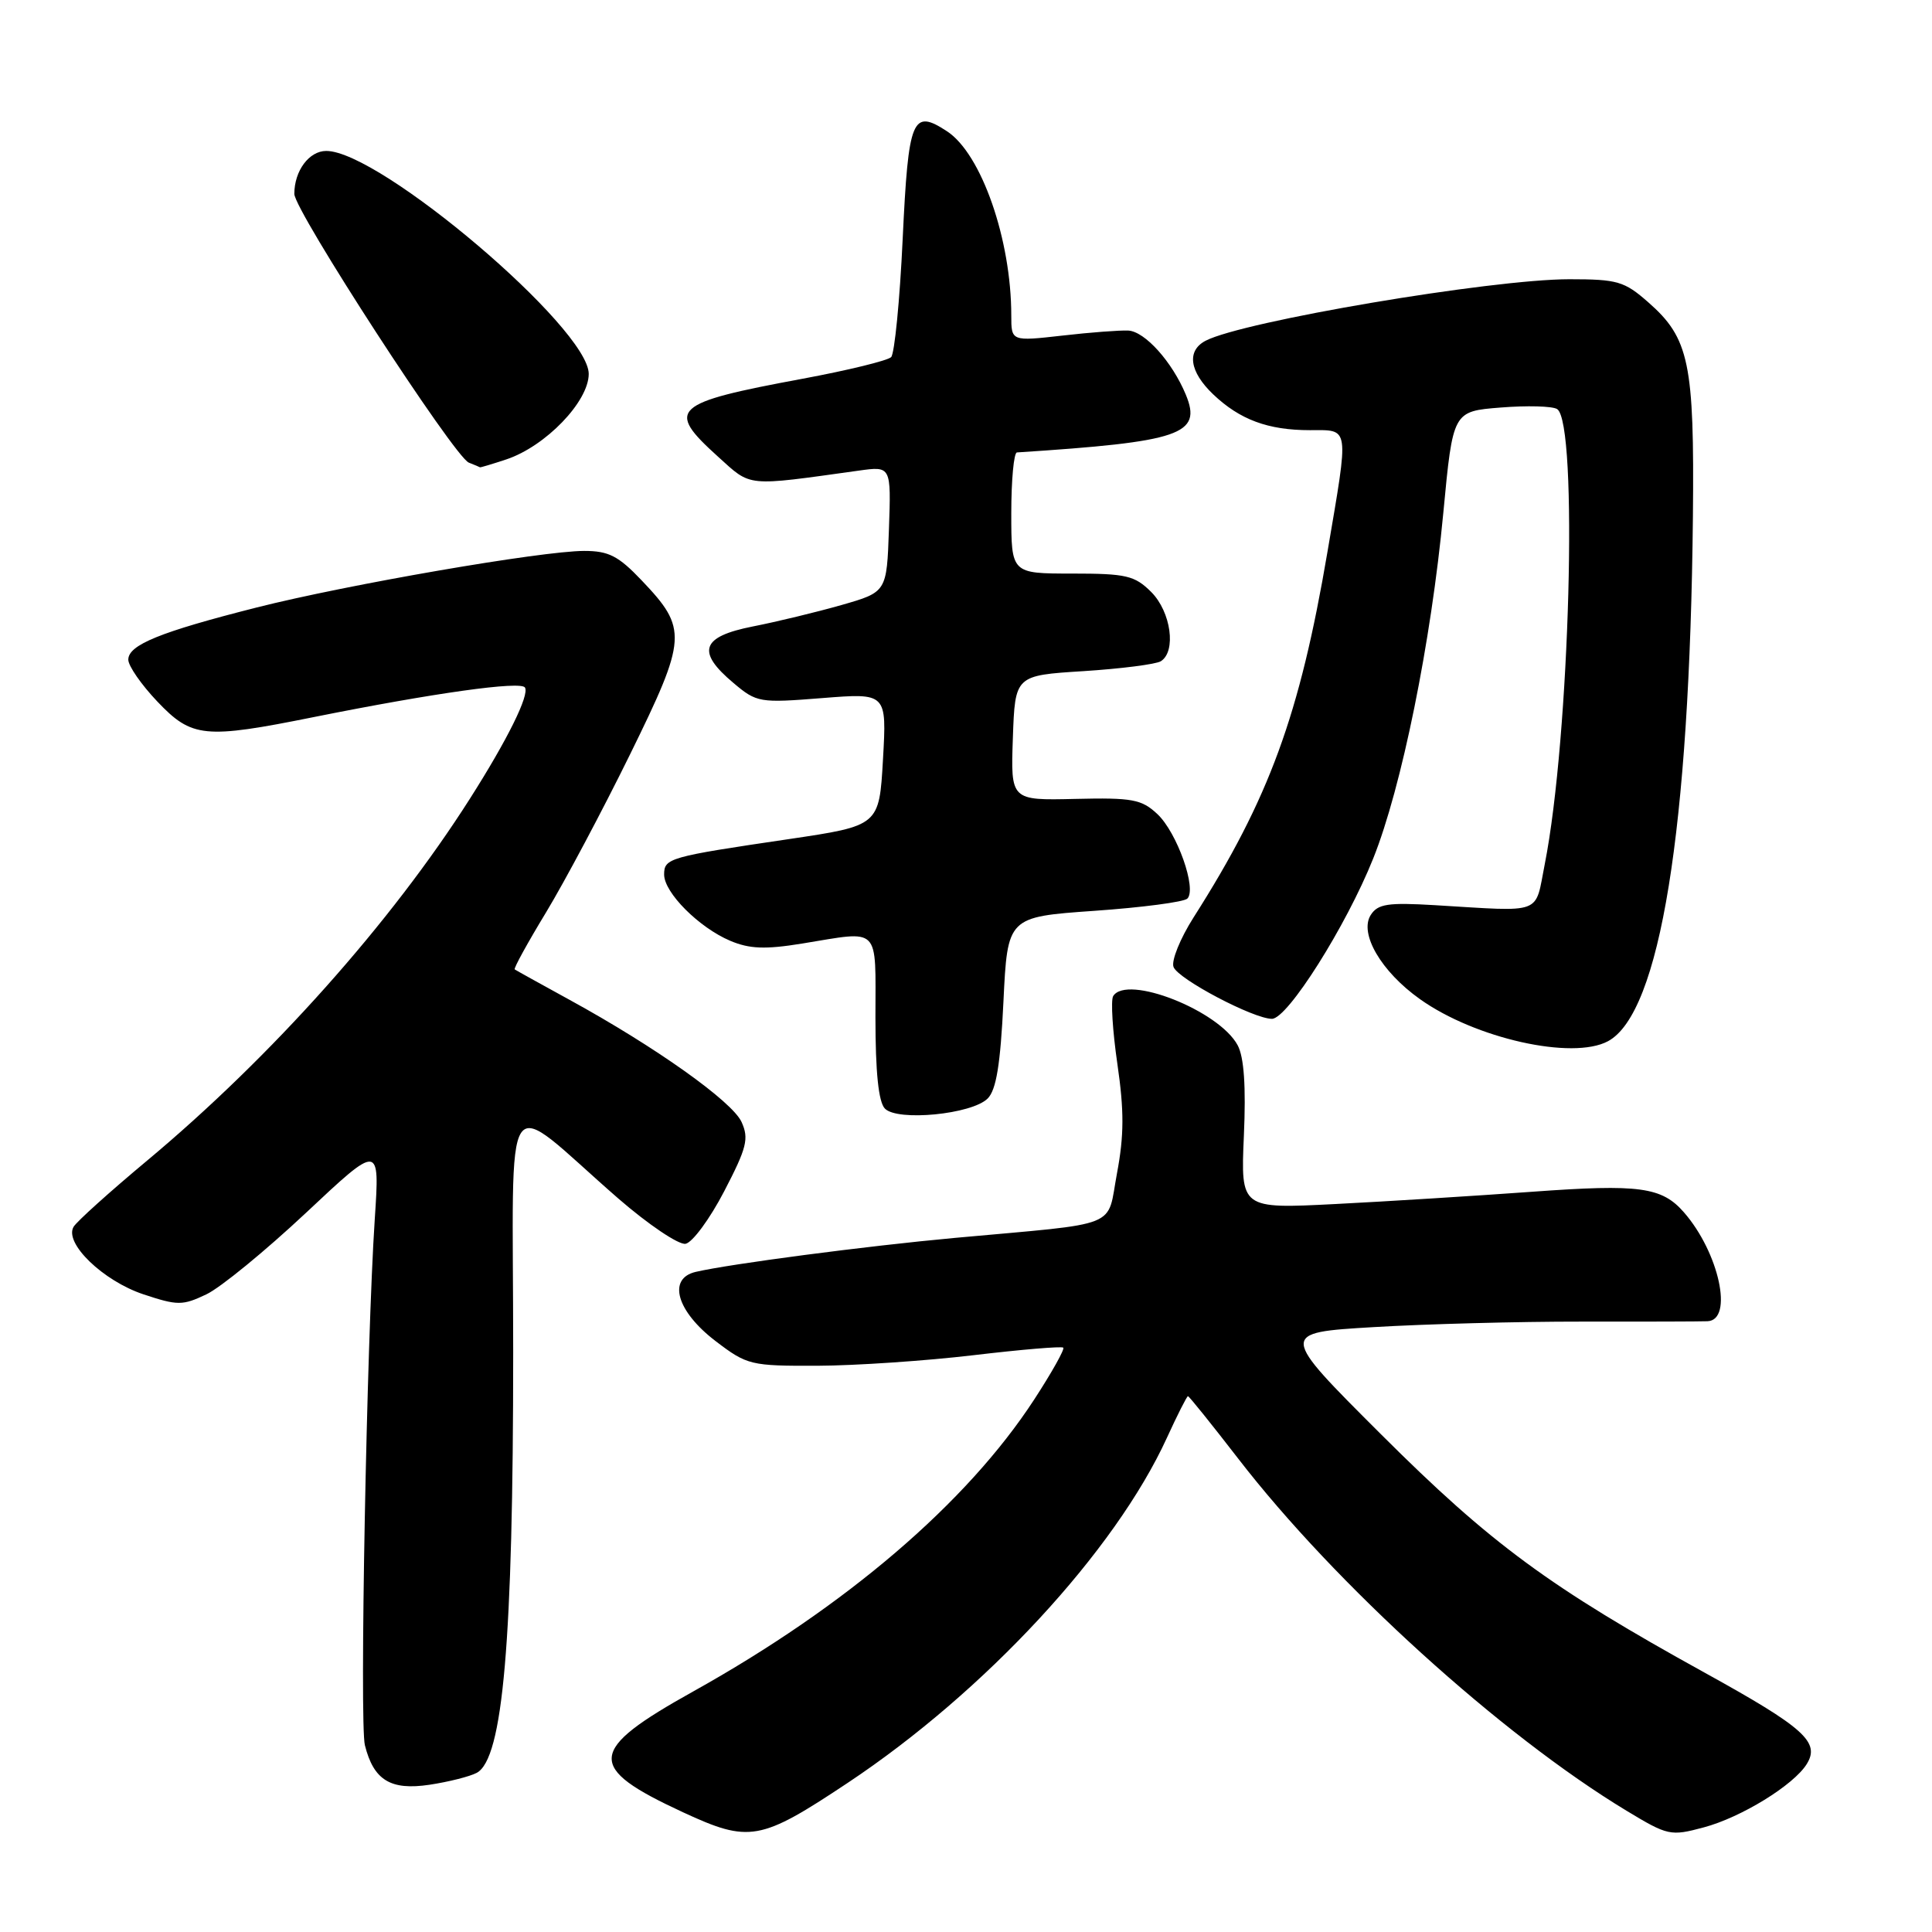 <?xml version="1.0" encoding="UTF-8" standalone="no"?>
<!DOCTYPE svg PUBLIC "-//W3C//DTD SVG 1.1//EN" "http://www.w3.org/Graphics/SVG/1.1/DTD/svg11.dtd" >
<svg xmlns="http://www.w3.org/2000/svg" xmlns:xlink="http://www.w3.org/1999/xlink" version="1.1" viewBox="0 0 256 256">
 <g >
 <path fill="currentColor"
d=" M 112.31 236.25 C 130.54 224.13 147.75 205.52 154.62 190.52 C 156.01 187.48 157.27 185.00 157.41 185.00 C 157.56 185.00 160.54 188.71 164.05 193.25 C 176.94 209.96 198.93 229.90 215.52 239.93 C 221.00 243.24 221.35 243.32 225.75 242.14 C 230.71 240.82 237.67 236.54 239.40 233.75 C 241.21 230.84 239.08 228.93 225.90 221.65 C 205.32 210.29 197.53 204.56 183.00 190.06 C 169.50 176.59 169.50 176.59 182.00 175.85 C 188.88 175.44 201.25 175.11 209.50 175.12 C 217.75 175.13 225.29 175.11 226.25 175.07 C 229.73 174.93 227.79 165.97 223.13 160.64 C 220.20 157.28 217.24 156.88 203.08 157.91 C 195.61 158.45 183.85 159.19 176.95 159.54 C 164.40 160.18 164.40 160.18 164.82 150.50 C 165.11 143.96 164.84 140.08 164.00 138.51 C 161.55 133.91 149.30 129.08 147.50 131.99 C 147.17 132.54 147.42 136.59 148.06 140.99 C 148.96 147.18 148.95 150.45 148.01 155.45 C 146.61 162.88 148.84 161.99 126.50 164.03 C 114.74 165.11 96.76 167.47 92.19 168.53 C 88.40 169.41 89.66 173.77 94.83 177.71 C 99.00 180.89 99.47 181.00 108.33 180.97 C 113.37 180.95 122.67 180.32 129.00 179.57 C 135.32 178.82 140.67 178.37 140.89 178.57 C 141.10 178.77 139.36 181.88 137.02 185.47 C 128.11 199.14 112.12 212.83 91.88 224.11 C 77.78 231.97 77.59 234.15 90.49 240.13 C 99.30 244.21 100.73 243.95 112.31 236.25 Z  M 63.17 234.91 C 66.65 233.05 68.00 217.48 68.00 179.20 C 68.00 142.45 66.19 145.11 81.93 158.81 C 85.92 162.27 89.93 164.97 90.84 164.81 C 91.75 164.64 94.06 161.51 95.96 157.85 C 98.96 152.08 99.26 150.87 98.26 148.67 C 97.02 145.94 86.82 138.70 75.50 132.50 C 71.65 130.39 68.37 128.57 68.20 128.45 C 68.04 128.33 69.91 124.92 72.37 120.87 C 74.82 116.82 79.83 107.40 83.49 99.95 C 91.06 84.53 91.14 83.33 85.02 76.90 C 81.94 73.66 80.65 73.00 77.40 73.00 C 71.74 73.01 46.05 77.45 33.99 80.50 C 21.21 83.74 17.00 85.45 17.00 87.41 C 17.00 88.24 18.73 90.73 20.85 92.96 C 25.43 97.77 27.06 97.94 41.61 95.01 C 57.51 91.82 69.01 90.21 69.56 91.10 C 70.17 92.09 67.26 97.98 62.28 105.81 C 51.80 122.29 36.01 139.99 19.50 153.78 C 14.55 157.91 10.16 161.86 9.75 162.56 C 8.47 164.72 13.66 169.72 18.99 171.50 C 23.54 173.01 24.18 173.01 27.34 171.51 C 29.22 170.62 35.16 165.75 40.54 160.71 C 50.32 151.53 50.32 151.53 49.66 161.51 C 48.59 177.63 47.63 228.41 48.35 231.25 C 49.51 235.89 51.76 237.26 56.91 236.49 C 59.43 236.11 62.25 235.40 63.17 234.91 Z  M 130.87 145.56 C 132.01 144.42 132.56 141.04 132.96 132.75 C 133.50 121.50 133.50 121.50 145.00 120.69 C 151.32 120.25 156.87 119.52 157.33 119.07 C 158.61 117.79 155.97 110.32 153.36 107.87 C 151.27 105.91 150.05 105.68 142.46 105.86 C 133.92 106.06 133.92 106.06 134.21 97.78 C 134.50 89.50 134.50 89.50 143.56 88.93 C 148.54 88.61 153.16 88.02 153.81 87.62 C 155.89 86.33 155.17 81.08 152.55 78.45 C 150.35 76.26 149.25 76.00 142.05 76.00 C 134.00 76.00 134.00 76.00 134.00 68.00 C 134.00 63.60 134.34 59.98 134.75 59.95 C 156.48 58.54 159.31 57.58 157.13 52.30 C 155.32 47.94 151.71 43.92 149.50 43.80 C 148.40 43.75 144.46 44.04 140.75 44.47 C 134.00 45.23 134.00 45.23 134.00 41.80 C 134.00 31.75 130.04 20.38 125.49 17.40 C 120.88 14.38 120.37 15.61 119.61 31.65 C 119.23 39.81 118.53 46.87 118.08 47.32 C 117.62 47.78 112.35 49.07 106.37 50.18 C 89.04 53.40 88.16 54.20 95.13 60.50 C 99.62 64.56 98.68 64.46 113.79 62.36 C 118.08 61.76 118.08 61.76 117.79 70.10 C 117.50 78.45 117.50 78.45 111.50 80.17 C 108.20 81.11 102.91 82.39 99.75 83.01 C 92.91 84.36 92.23 86.34 97.19 90.50 C 100.27 93.10 100.64 93.16 108.94 92.50 C 117.50 91.82 117.50 91.82 117.00 100.62 C 116.50 109.41 116.50 109.41 104.50 111.19 C 88.63 113.53 88.00 113.71 88.00 115.88 C 88.00 118.28 92.62 122.91 96.76 124.66 C 99.31 125.74 101.40 125.82 106.26 125.03 C 116.79 123.32 116.00 122.52 116.00 134.80 C 116.00 142.08 116.41 146.02 117.25 146.89 C 118.92 148.62 128.78 147.65 130.87 145.56 Z  M 213.06 137.97 C 219.96 134.28 223.90 109.92 224.32 68.42 C 224.52 48.12 223.84 44.82 218.40 40.05 C 215.24 37.27 214.31 37.00 207.95 37.00 C 197.60 37.00 164.70 42.57 159.75 45.15 C 157.21 46.48 157.60 49.24 160.75 52.25 C 164.28 55.61 168.02 57.00 173.57 57.00 C 178.88 57.00 178.77 56.22 175.90 73.10 C 172.22 94.78 168.17 105.84 158.15 121.57 C 156.38 124.36 155.18 127.31 155.50 128.13 C 156.11 129.74 166.10 135.00 168.54 135.00 C 170.61 135.00 178.38 122.70 181.95 113.77 C 185.72 104.37 189.63 85.10 191.25 67.92 C 192.52 54.50 192.52 54.50 198.85 54.00 C 202.33 53.72 205.69 53.81 206.32 54.20 C 209.14 55.94 208.01 97.69 204.69 114.50 C 203.34 121.30 204.67 120.81 190.12 119.94 C 183.90 119.57 182.57 119.77 181.63 121.24 C 180.07 123.69 183.01 128.74 188.15 132.39 C 195.48 137.61 208.35 140.49 213.06 137.97 Z  M 67.10 60.87 C 72.30 59.13 78.00 53.22 78.01 49.55 C 78.02 43.50 50.36 20.00 43.23 20.00 C 40.96 20.00 39.00 22.63 39.00 25.69 C 39.00 27.90 60.19 60.53 62.12 61.30 C 62.88 61.60 63.55 61.88 63.60 61.92 C 63.66 61.96 65.23 61.49 67.10 60.87 Z "/>
</g>
</svg>